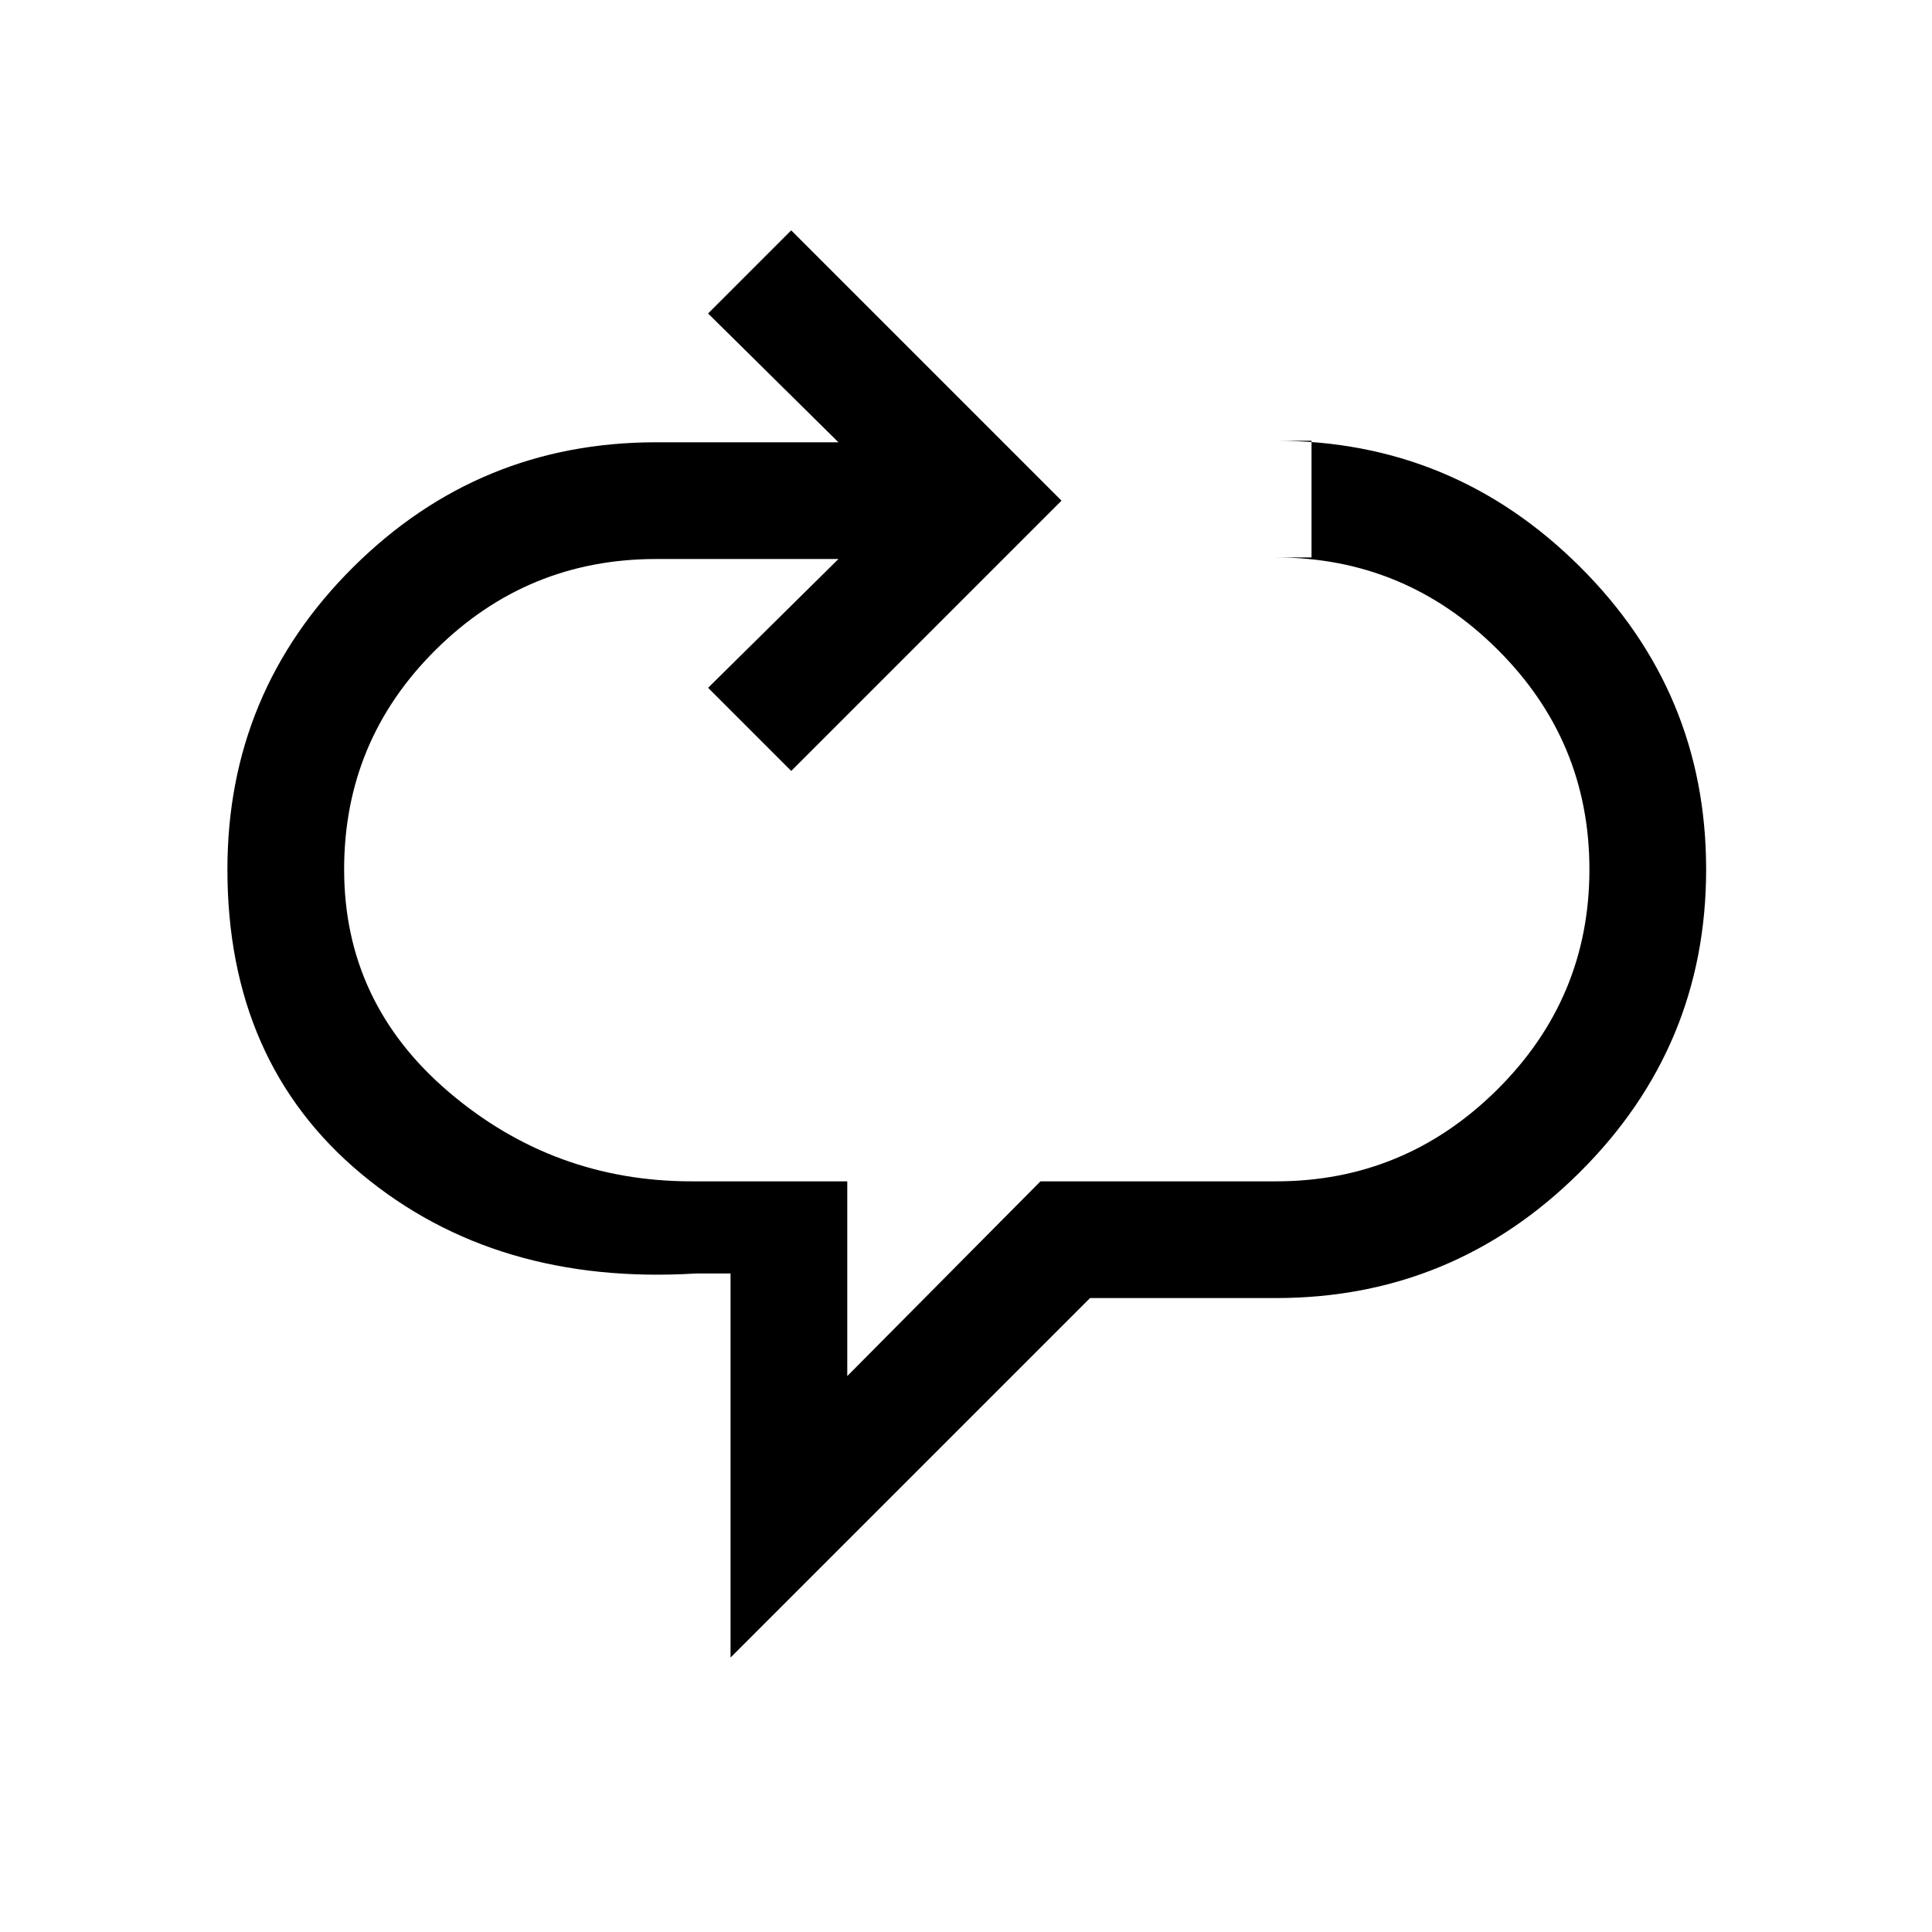 <svg xmlns="http://www.w3.org/2000/svg" height="20" viewBox="0 -960 960 960" width="20"><path d="M363-136.38v-190.85h-16.92q-99.62 6.15-166.35-49.31Q113-432 113-528q0-88.08 62.46-150.15 62.46-62.08 150.54-62.08h90.62l-64.77-64 41.3-41.31 134.31 134.31-134.31 134.31-41.3-41.31 64.77-64H326q-64 0-109.5 45.11Q171-592 171-528q0 66.31 52.04 110.65Q275.08-373 343.69-373H421v96.77L517-373h117q64 0 109.88-45.5Q789.77-464 789.77-528t-45.89-109.5Q698-683 634-683h17.69v-58H634q88.08 0 150.92 62.46 62.85 62.46 62.85 150.54 0 88.08-62.85 150.54Q722.08-315 634-315h-92.38L363-136.38Z"/></svg>